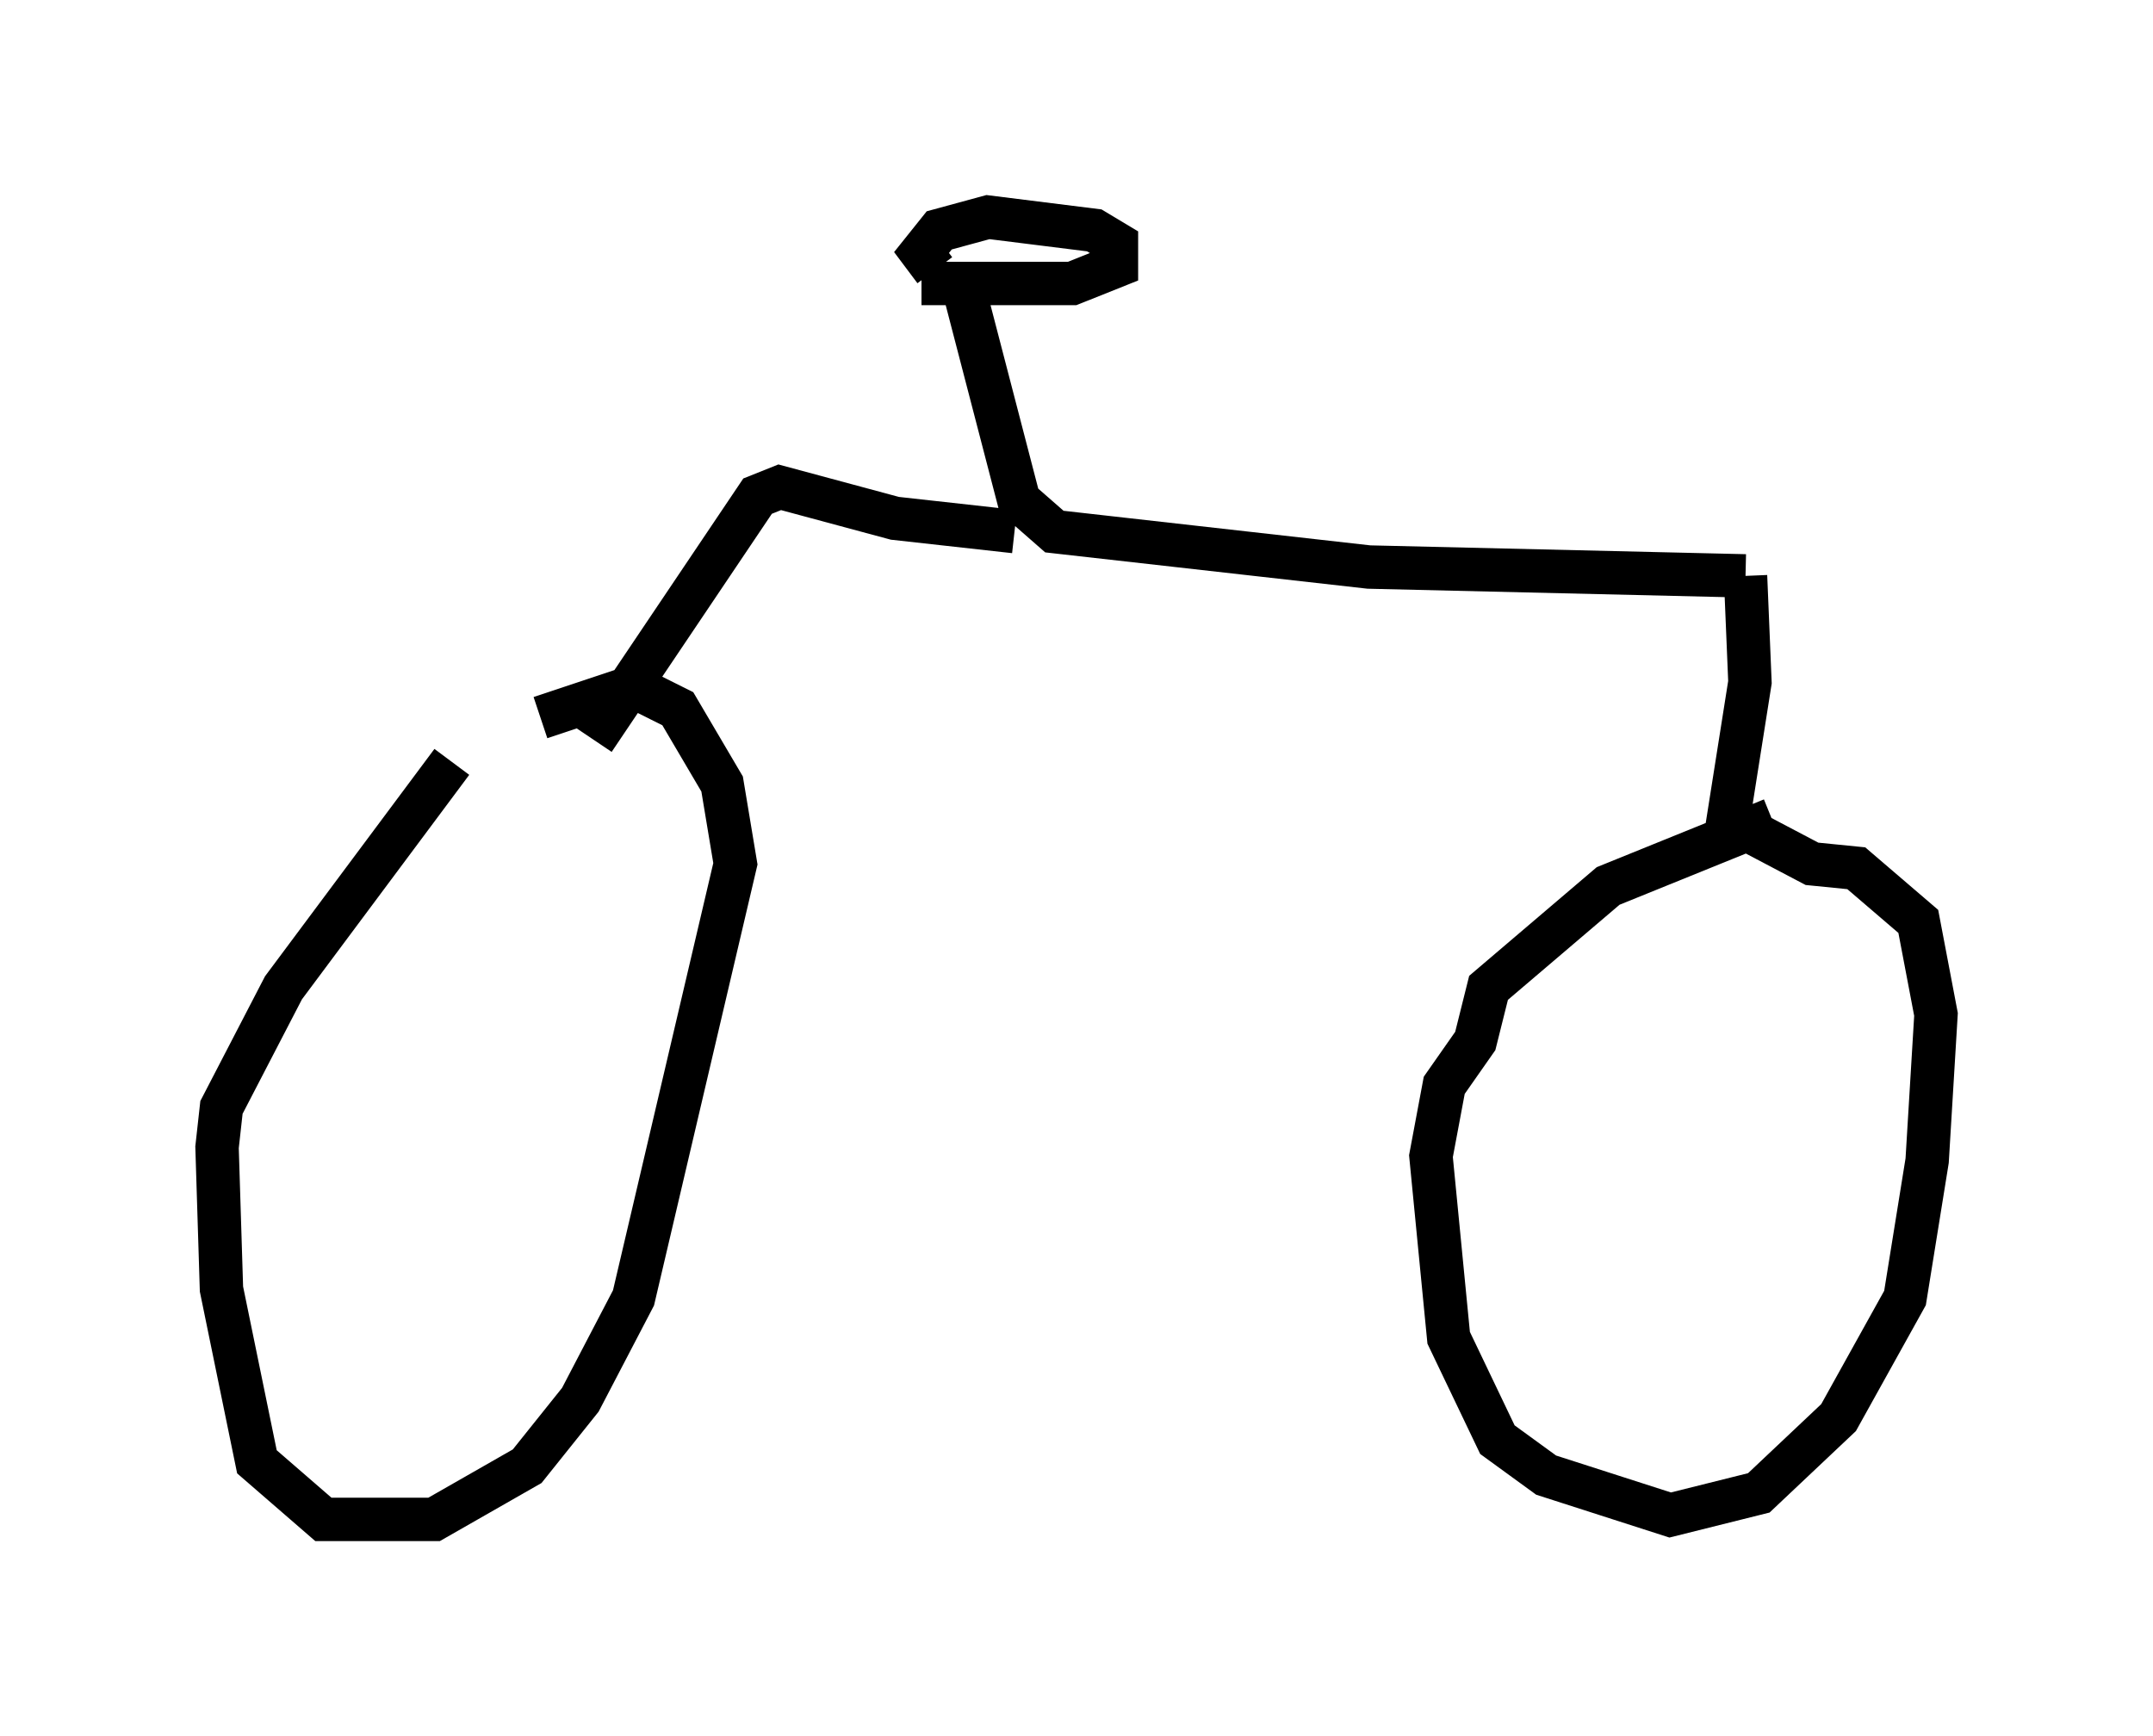 <?xml version="1.0" encoding="utf-8" ?>
<svg baseProfile="full" height="40.013" version="1.1" width="49.609" xmlns="http://www.w3.org/2000/svg" xmlns:ev="http://www.w3.org/2001/xml-events" xmlns:xlink="http://www.w3.org/1999/xlink"><defs /><rect fill="white" height="40.013" width="49.609" x="0" y="0" /><path d="M11.84, 16.74 m-1.429, 0.817 l-3.879, 5.206 -1.429, 2.756 l-0.102, 0.919 0.102, 3.267 l0.817, 3.981 1.531, 1.327 l2.552, 0.0 2.144, -1.225 l1.225, -1.531 1.225, -2.348 l2.348, -10.004 -0.306, -1.838 l-1.021, -1.735 -1.021, -0.51 l-2.144, 0.715 m28.379, 2.348 l-3.777, 1.531 -2.756, 2.348 l-0.306, 1.225 -0.715, 1.021 l-0.306, 1.633 0.408, 4.185 l1.123, 2.348 1.123, 0.817 l2.858, 0.919 2.042, -0.51 l1.838, -1.735 1.531, -2.756 l0.51, -3.165 0.204, -3.369 l-0.408, -2.144 -1.429, -1.225 l-1.021, -0.102 -1.94, -1.021 m-0.102, 0.715 l0.613, -3.879 -0.102, -2.45 m0.0, 0.0 l-8.677, -0.204 -7.248, -0.817 l-0.817, -0.715 -1.327, -5.104 m1.225, 5.819 l-2.756, -0.306 -2.654, -0.715 l-0.51, 0.204 -3.777, 5.615 m7.554, -10.515 l3.471, 0.0 1.021, -0.408 l0.0, -0.51 -0.51, -0.306 l-2.45, -0.306 -1.123, 0.306 l-0.408, 0.51 0.306, 0.408 " fill="none" stroke="black" stroke-width="1" /></svg>